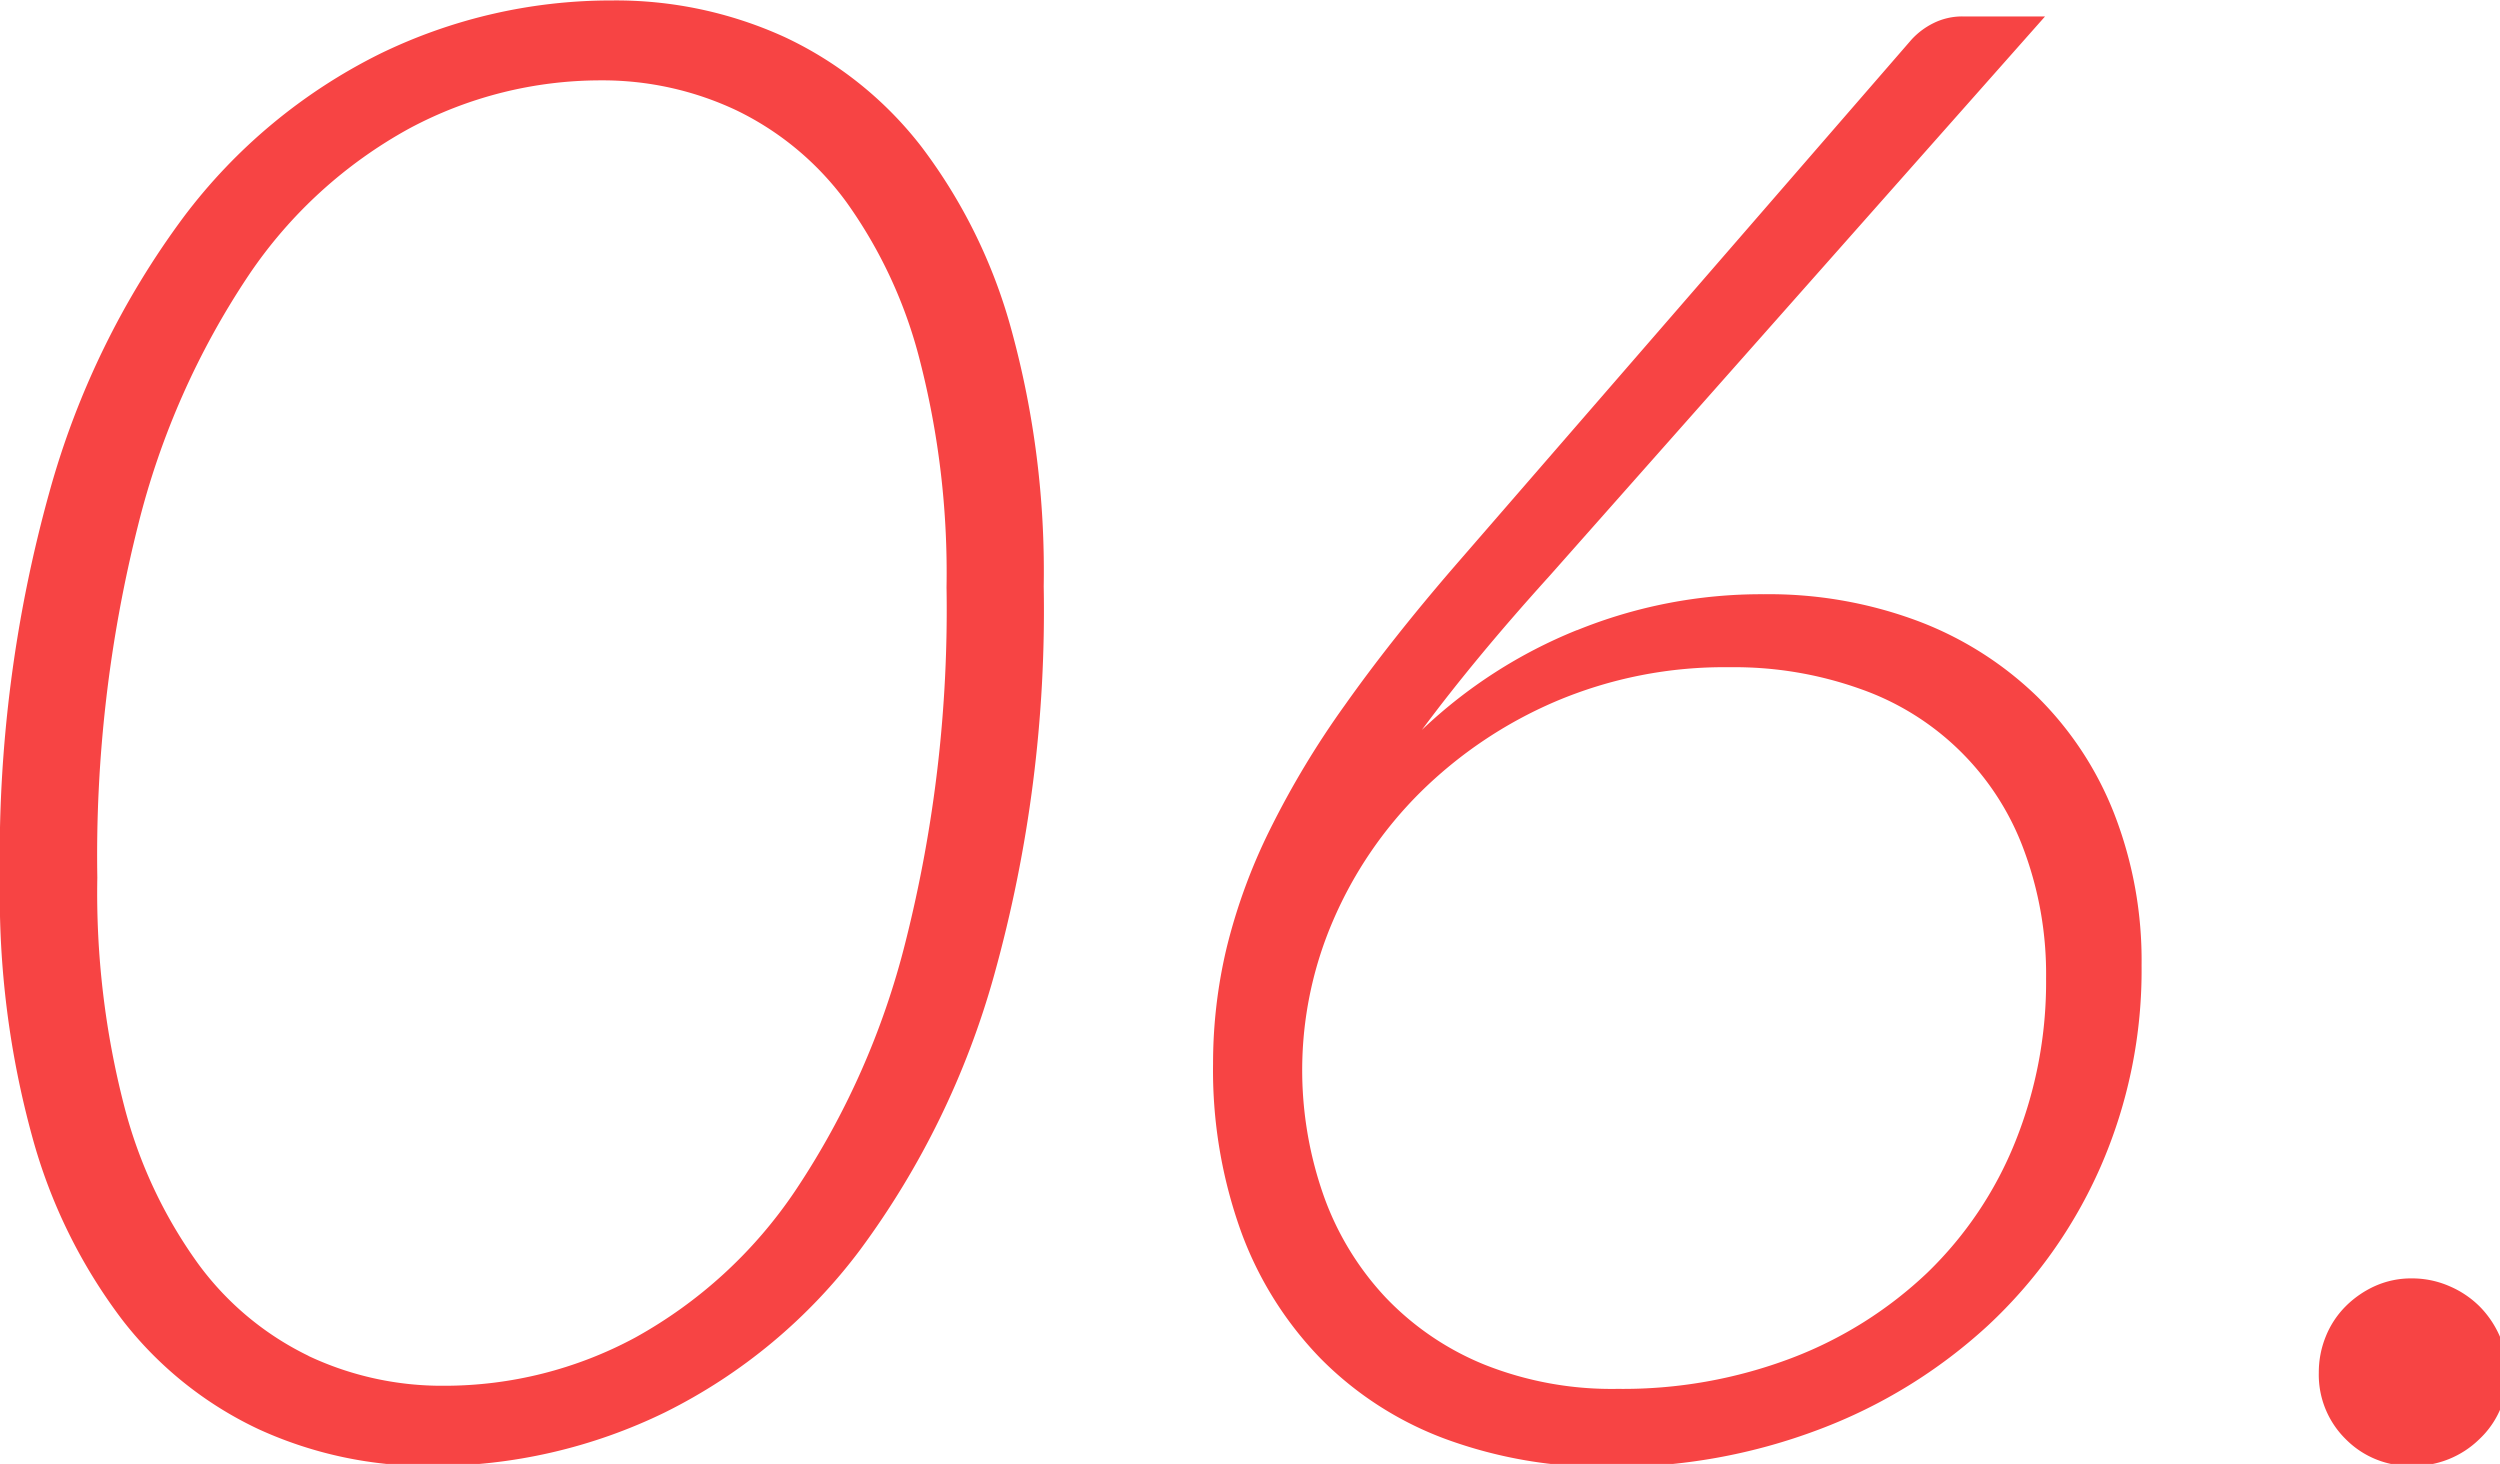 <svg xmlns="http://www.w3.org/2000/svg" width="111" height="65" viewBox="0 0 111 65">
  <defs>
    <style>
      .cls-1 {
        fill: #f74444;
        fill-rule: evenodd;
      }
    </style>
  </defs>
  <path class="cls-1" d="M567.16,820.806a24.543,24.543,0,0,0-8.685,7.223,37,37,0,0,0-5.962,12.2,60.376,60.376,0,0,0-2.205,17.257,40.453,40.453,0,0,0,1.44,11.408,23.777,23.777,0,0,0,4,8.122,16.538,16.538,0,0,0,6.075,4.86,18.029,18.029,0,0,0,7.65,1.62,23.5,23.5,0,0,0,10.372-2.385,24.334,24.334,0,0,0,8.663-7.222,37.31,37.31,0,0,0,5.94-12.173,60.345,60.345,0,0,0,2.205-17.28,40.492,40.492,0,0,0-1.44-11.407,23.8,23.8,0,0,0-4-8.123,16.538,16.538,0,0,0-6.075-4.86,18.032,18.032,0,0,0-7.65-1.62A23.434,23.434,0,0,0,567.16,820.806Zm-3.15,57.8a13.2,13.2,0,0,1-4.9-4.089,20.845,20.845,0,0,1-3.285-7.008,37.794,37.794,0,0,1-1.192-10.132,60,60,0,0,1,1.822-15.7,35.239,35.239,0,0,1,4.9-11.053,20.442,20.442,0,0,1,7.133-6.515,18,18,0,0,1,8.5-2.135A13.924,13.924,0,0,1,583,823.3a13.11,13.11,0,0,1,4.883,4.066,20.866,20.866,0,0,1,3.262,7.009,37.845,37.845,0,0,1,1.193,10.109,60.2,60.2,0,0,1-1.823,15.749,35.233,35.233,0,0,1-4.9,11.052,20.511,20.511,0,0,1-7.11,6.515,17.851,17.851,0,0,1-8.482,2.134A13.91,13.91,0,0,1,564.01,878.611Zm56.317-32.222a21.792,21.792,0,0,0-6.885,4.432q1.168-1.573,2.565-3.262t3.105-3.578l22-24.84h-3.645a2.871,2.871,0,0,0-1.3.293,3.3,3.3,0,0,0-.99.742l-20.34,23.445q-2.792,3.24-4.815,6.1a39.7,39.7,0,0,0-3.33,5.535,25.389,25.389,0,0,0-1.913,5.22,22.1,22.1,0,0,0-.607,5.152,21.132,21.132,0,0,0,1.237,7.448,15.9,15.9,0,0,0,3.533,5.647A15.22,15.22,0,0,0,614.5,882.3a20.352,20.352,0,0,0,7.268,1.237,25.68,25.68,0,0,0,9.315-1.665,23.038,23.038,0,0,0,7.492-4.612,21.329,21.329,0,0,0,5-7.043,21.771,21.771,0,0,0,1.823-8.955,17.964,17.964,0,0,0-1.215-6.727,14.959,14.959,0,0,0-3.42-5.2,15.4,15.4,0,0,0-5.288-3.352,18.879,18.879,0,0,0-6.862-1.193A21.7,21.7,0,0,0,620.327,846.389ZM609.5,859.281a18.088,18.088,0,0,1,3.87-5.692,19.379,19.379,0,0,1,5.985-4.028,19.135,19.135,0,0,1,7.763-1.53,16.6,16.6,0,0,1,5.805.968,11.928,11.928,0,0,1,7.245,7.132,15.783,15.783,0,0,1,.99,5.715,19,19,0,0,1-1.373,7.268A16.753,16.753,0,0,1,635.9,874.9a18.045,18.045,0,0,1-6.03,3.8,21.086,21.086,0,0,1-7.74,1.372,15.249,15.249,0,0,1-5.918-1.08A12.589,12.589,0,0,1,611.822,876a12.918,12.918,0,0,1-2.745-4.523A16.769,16.769,0,0,1,609.5,859.281ZM654.458,882.3a4,4,0,0,0,2.947,1.192A4.162,4.162,0,0,0,660.4,882.3a3.931,3.931,0,0,0,1.237-2.948,3.976,3.976,0,0,0-.337-1.62,4.335,4.335,0,0,0-.9-1.327,4.278,4.278,0,0,0-1.35-.9,4.131,4.131,0,0,0-1.643-.338,3.921,3.921,0,0,0-1.642.338,4.408,4.408,0,0,0-1.305.9,4.013,4.013,0,0,0-.878,1.327,4.22,4.22,0,0,0-.315,1.62A4.006,4.006,0,0,0,654.458,882.3Z" transform="translate(-550.312 -818.406)"/>
</svg>
